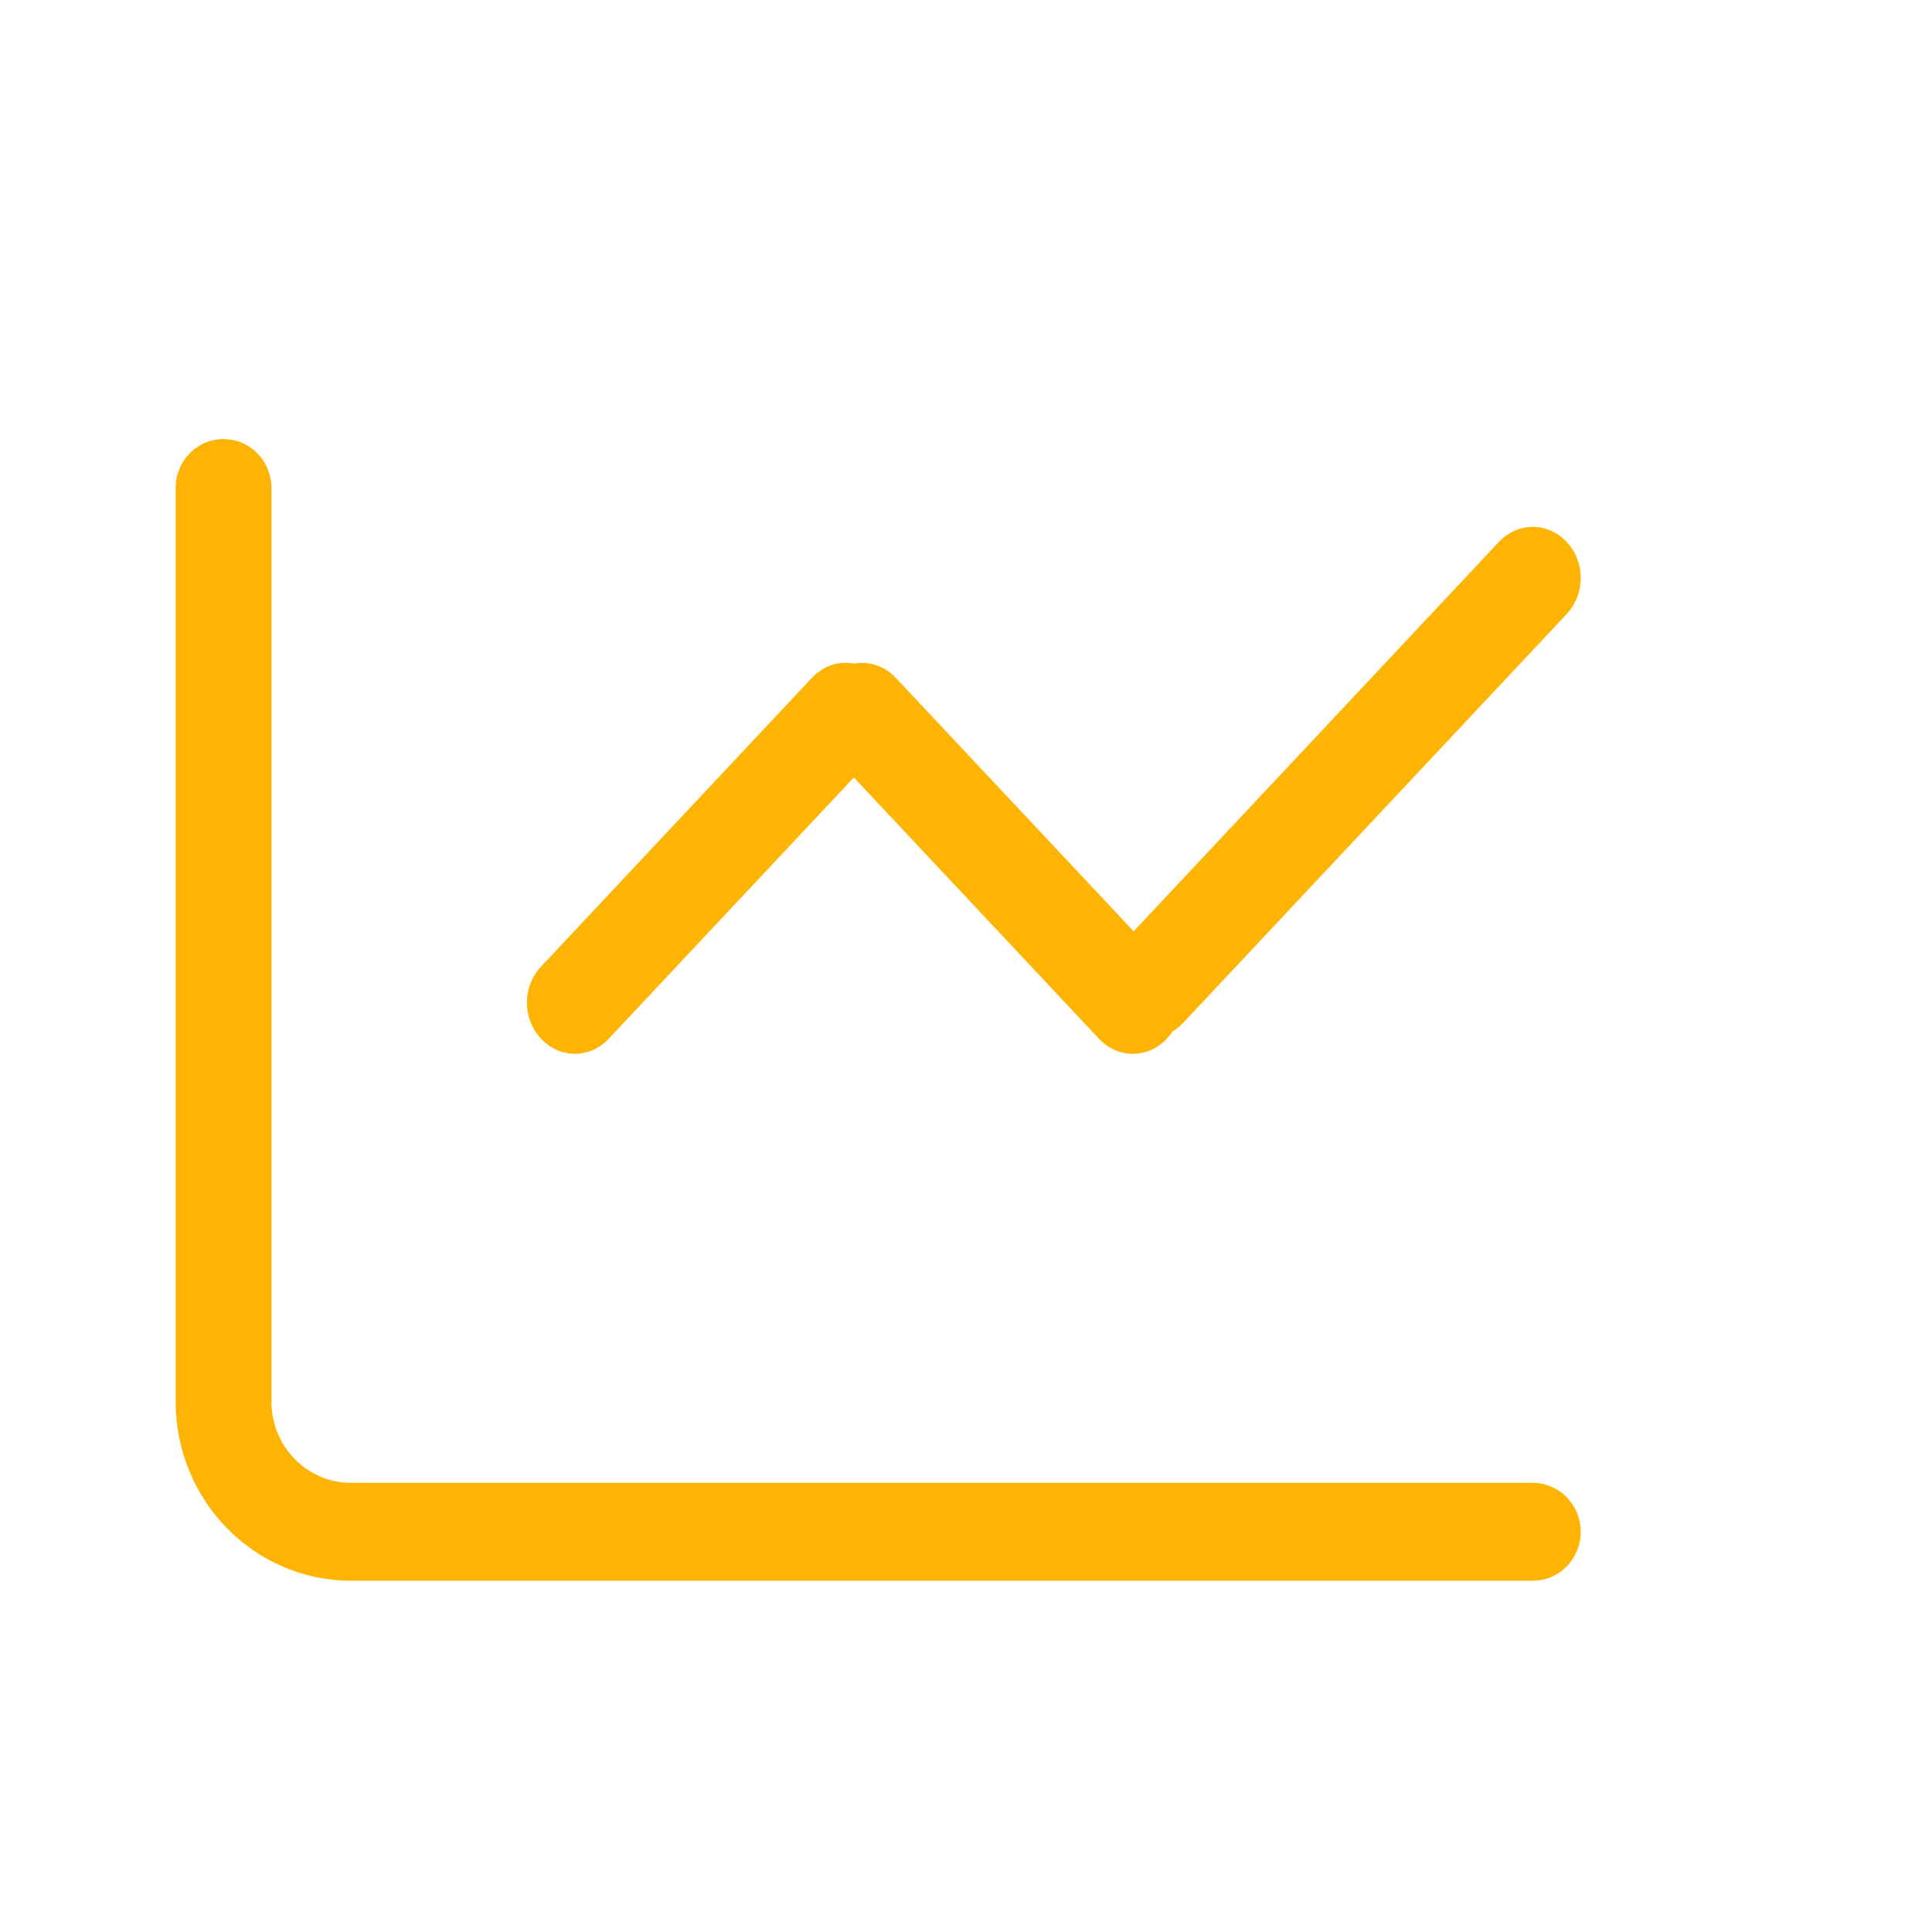<?xml version="1.0" encoding="UTF-8"?>
<svg width="22px" height="22px" viewBox="0 0 22 22" version="1.1" xmlns="http://www.w3.org/2000/svg" xmlns:xlink="http://www.w3.org/1999/xlink">
    <!-- Generator: Sketch 55.2 (78181) - https://sketchapp.com -->
    <title>数据维度</title>
    <desc>Created with Sketch.</desc>
    <g id="Page-1" stroke="none" stroke-width="1" fill="none" fill-rule="evenodd">
        <g id="Smart-Score-评分" transform="translate(-583, -1050)" fill-rule="nonzero">
            <g id="数据维度" transform="translate(583, 1050)">
                <rect id="矩形" fill="#000000" opacity="0" x="0" y="0" width="22" height="22"></rect>
                <path d="M17.455,16.886 L3.997,16.886 C3.497,16.885 3.091,16.471 3.091,15.96 L3.091,5.557 C3.091,5.249 2.847,5 2.545,5 C2.244,5 2,5.249 2,5.557 L2,15.96 C2,17.086 2.894,17.999 3.997,18 L17.455,18 C17.756,18 18,17.751 18,17.443 C18,17.135 17.756,16.886 17.455,16.886 L17.455,16.886 Z" id="路径" fill="#FFB302"></path>
                <path d="M9.723,7.557 C9.549,7.524 9.37,7.584 9.246,7.718 L6.159,11.009 C5.946,11.236 5.948,11.601 6.161,11.828 C6.375,12.057 6.718,12.056 6.93,11.83 L9.723,8.853 L12.516,11.83 C12.63,11.952 12.79,12.014 12.951,11.997 C13.112,11.981 13.258,11.89 13.349,11.747 C13.393,11.721 13.435,11.688 13.473,11.647 L17.839,6.993 C17.942,6.884 18,6.736 18,6.582 C18,6.428 17.943,6.28 17.84,6.171 C17.738,6.061 17.599,6 17.454,6 C17.309,6 17.17,6.062 17.068,6.171 L12.909,10.605 L10.2,7.718 C10.075,7.585 9.897,7.525 9.723,7.557 L9.723,7.557 Z" id="路径" fill="#FFB302"></path>
            </g>
        </g>
    </g>
</svg>